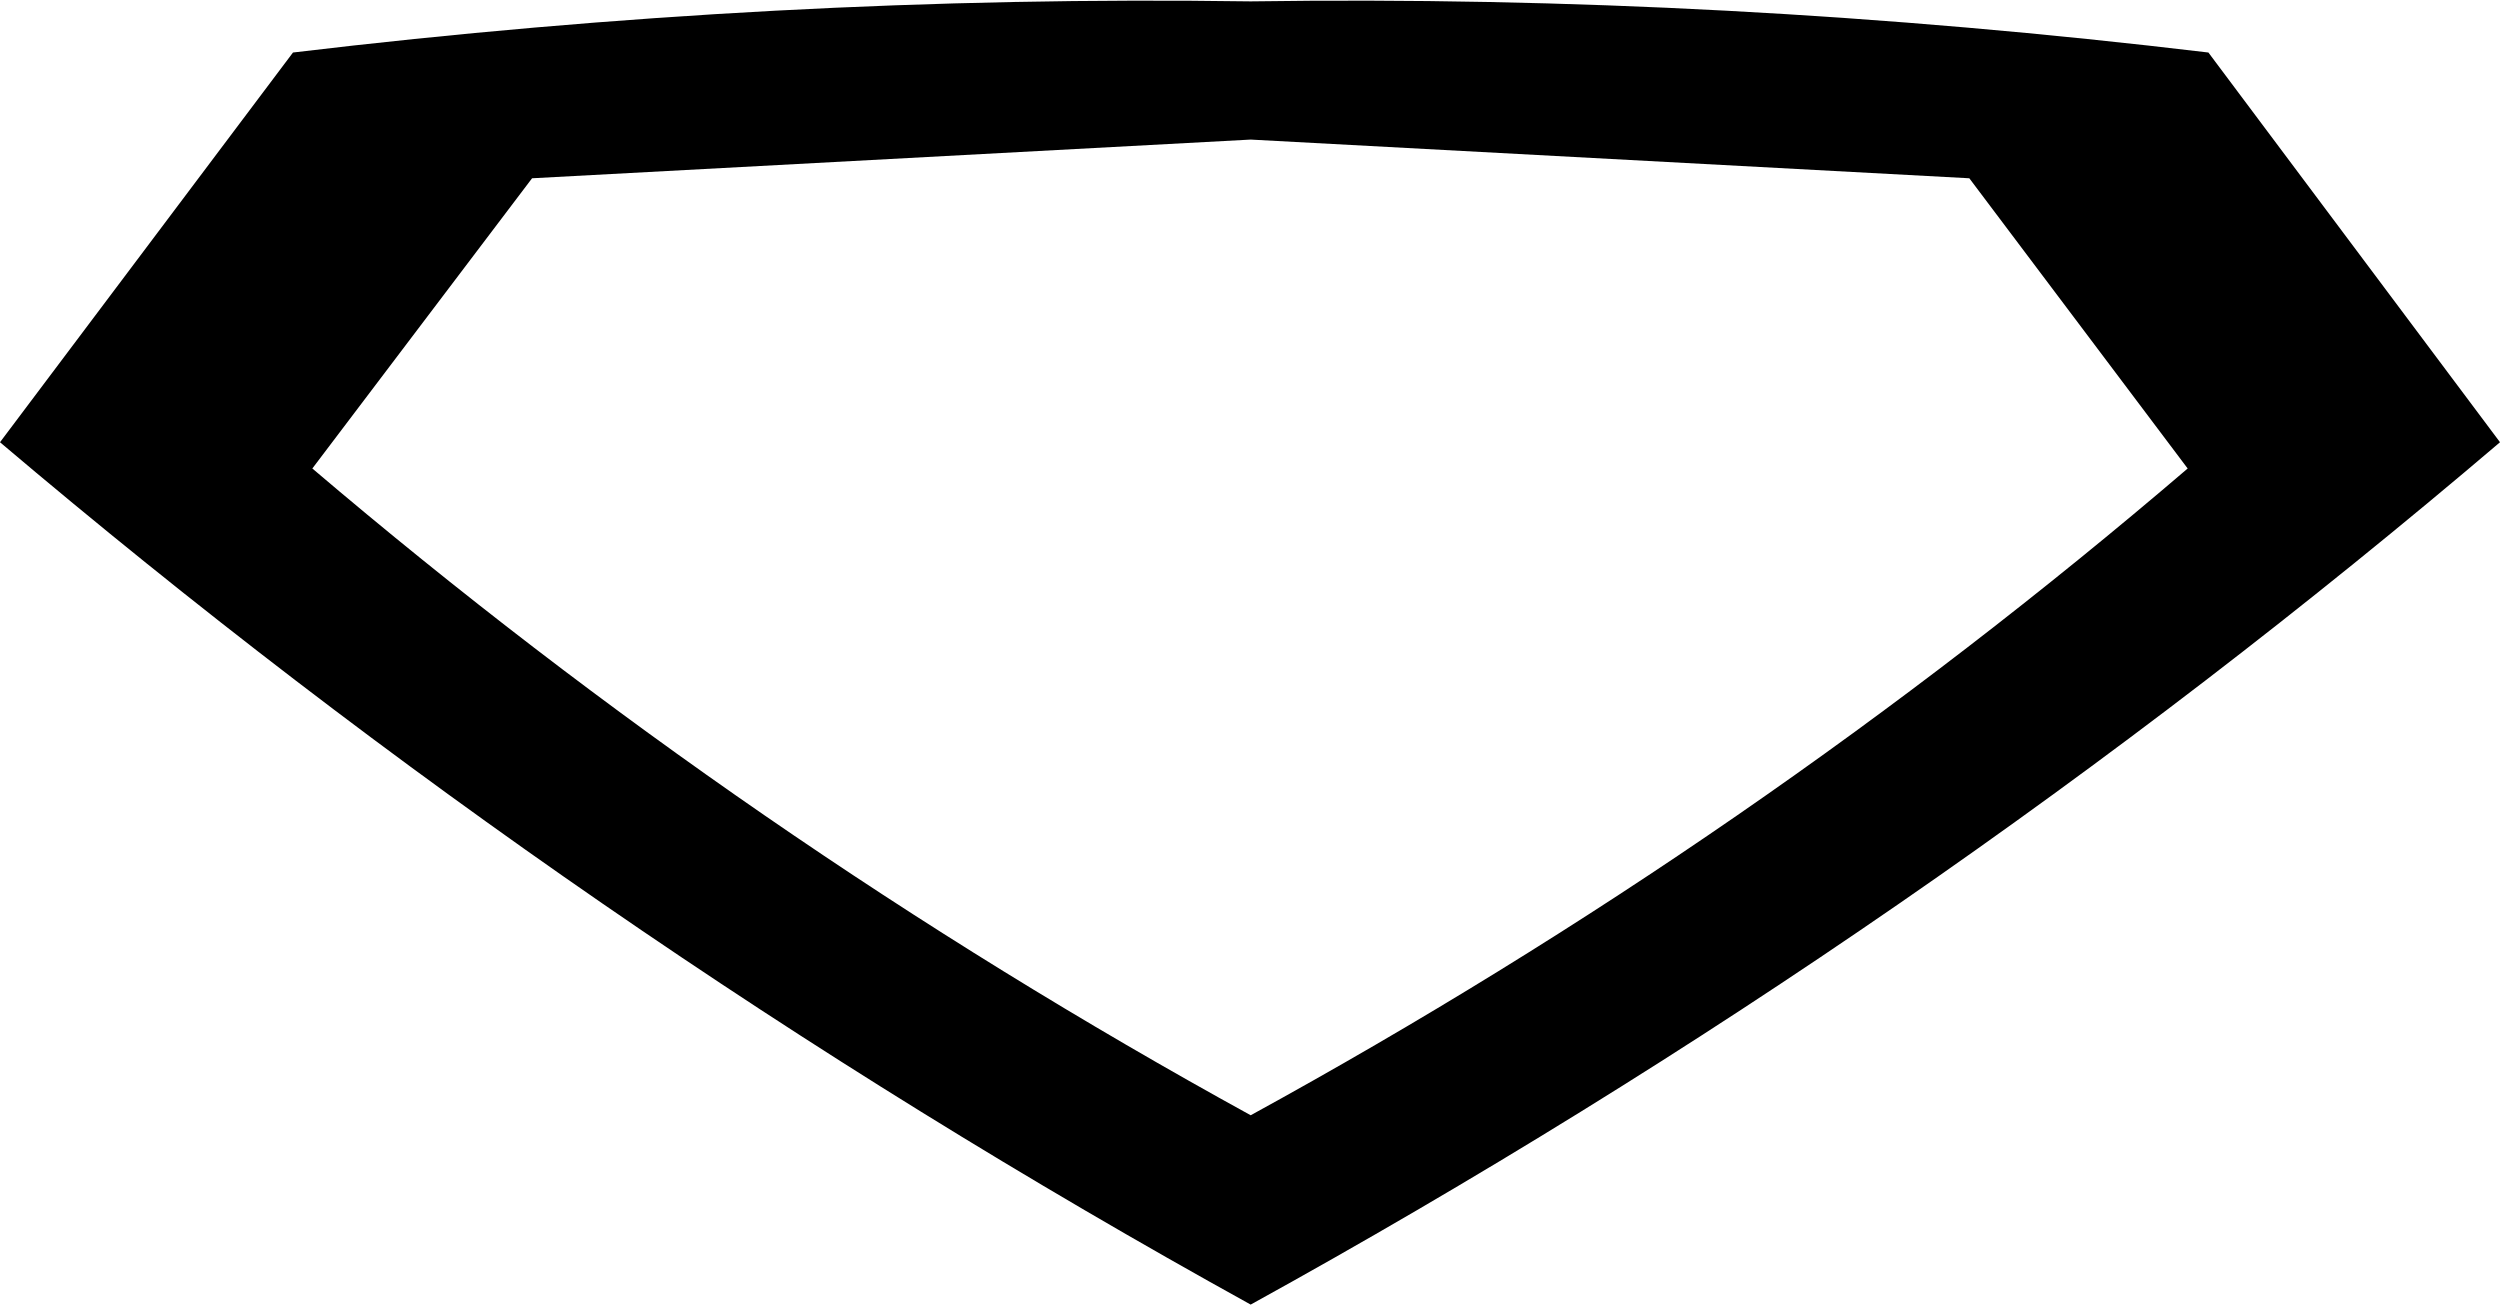 <?xml version="1.0" encoding="UTF-8" standalone="no"?>
<svg xmlns:xlink="http://www.w3.org/1999/xlink" height="47.2px" width="90.45px" xmlns="http://www.w3.org/2000/svg">
  <g transform="matrix(1.0, 0.0, 0.0, 1.0, -354.5, -204.15)">
    <path d="M433.65 221.1 L425.75 210.6 399.75 209.2 373.75 210.6 365.8 221.1 Q381.55 234.5 399.75 244.5 418.0 234.5 433.65 221.1 M444.95 220.15 Q424.05 237.95 399.75 251.35 375.5 237.95 354.5 220.15 L365.1 206.05 Q382.65 203.95 399.75 204.2 416.85 203.95 434.4 206.05 L444.95 220.15" fill="#000000" fill-rule="evenodd" stroke="none"/>
  </g>
</svg>
